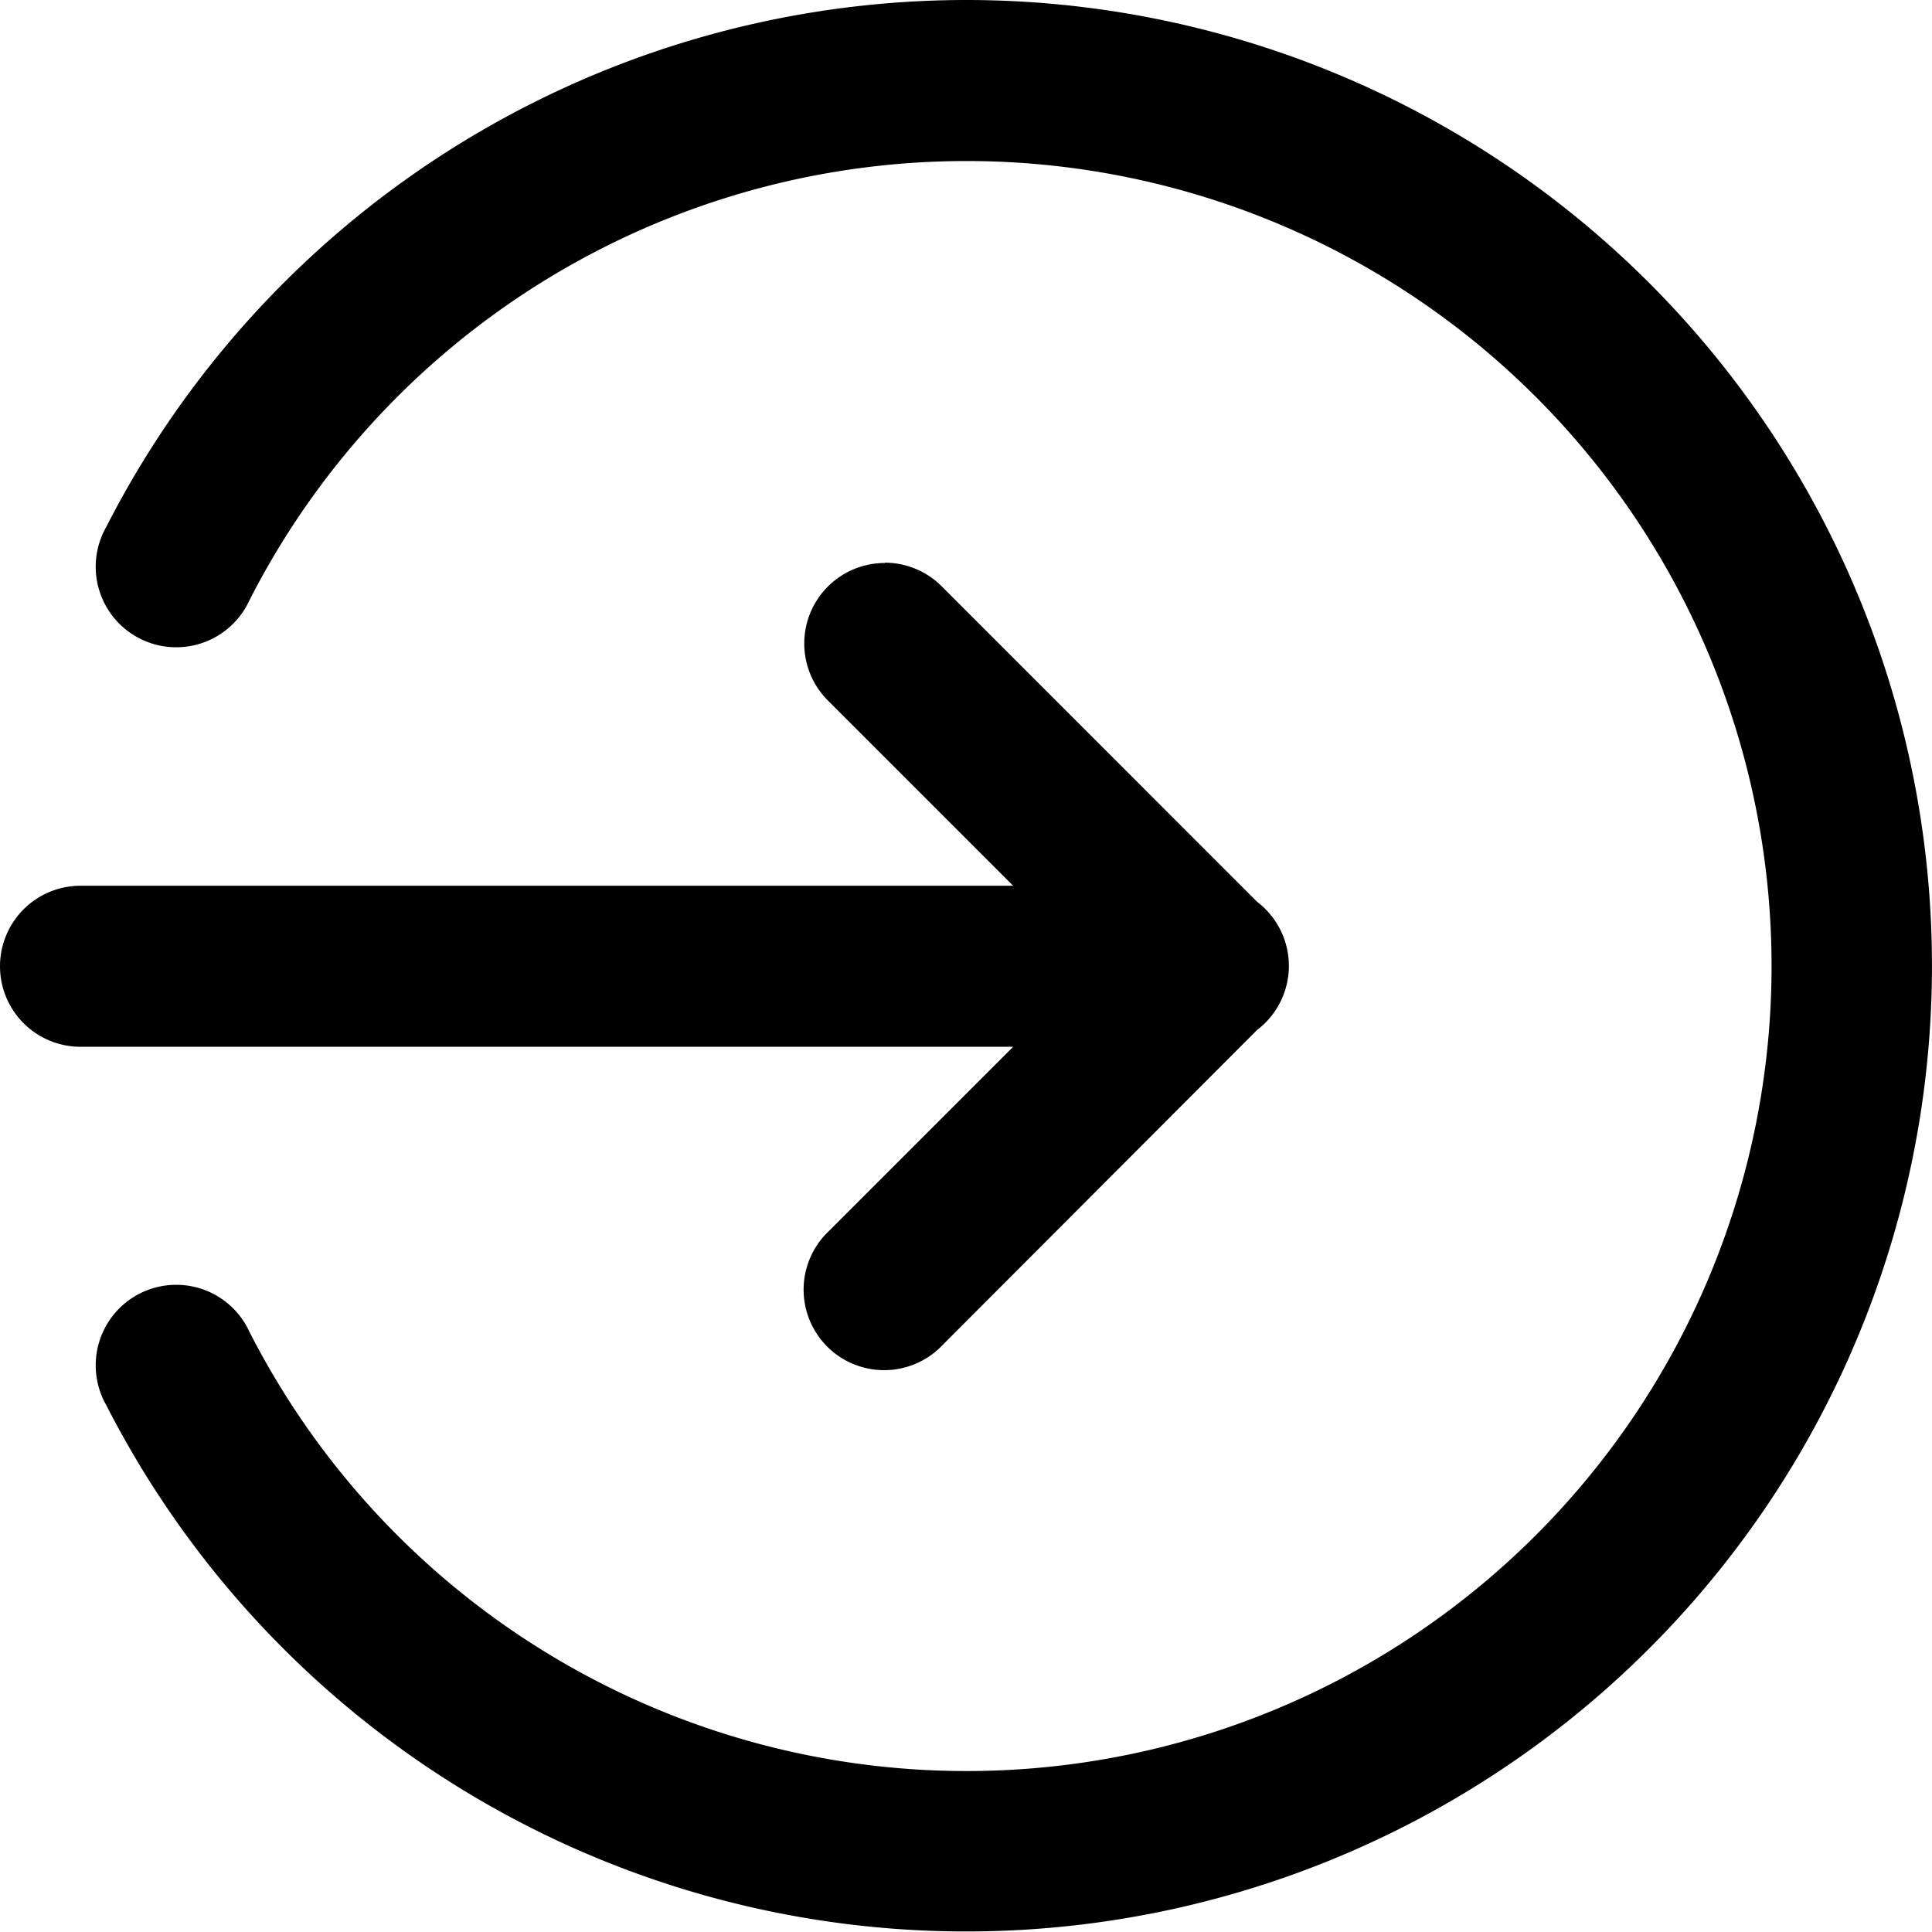 <svg xmlns="http://www.w3.org/2000/svg" width="25.051" height="25.051" viewBox="0 0 25.051 25.051"><defs><style></style></defs><path class="a" d="M15.526,3A12.525,12.525,0,0,0,4.378,9.832a1.044,1.044,0,1,0,1.857.95,10.438,10.438,0,1,1,0,9.488,1.044,1.044,0,1,0-1.857.95A12.522,12.522,0,1,0,15.526,3Zm-1.054,7.3a1.044,1.044,0,0,0-.728,1.792l2.393,2.393H4.044a1.044,1.044,0,1,0,0,2.088H16.137l-2.393,2.393a1.044,1.044,0,1,0,1.476,1.476L19.3,16.355a1.044,1.044,0,0,0,0-1.662L15.22,10.612a1.044,1.044,0,0,0-.748-.316Z" transform="translate(-3 -3)"/></svg>